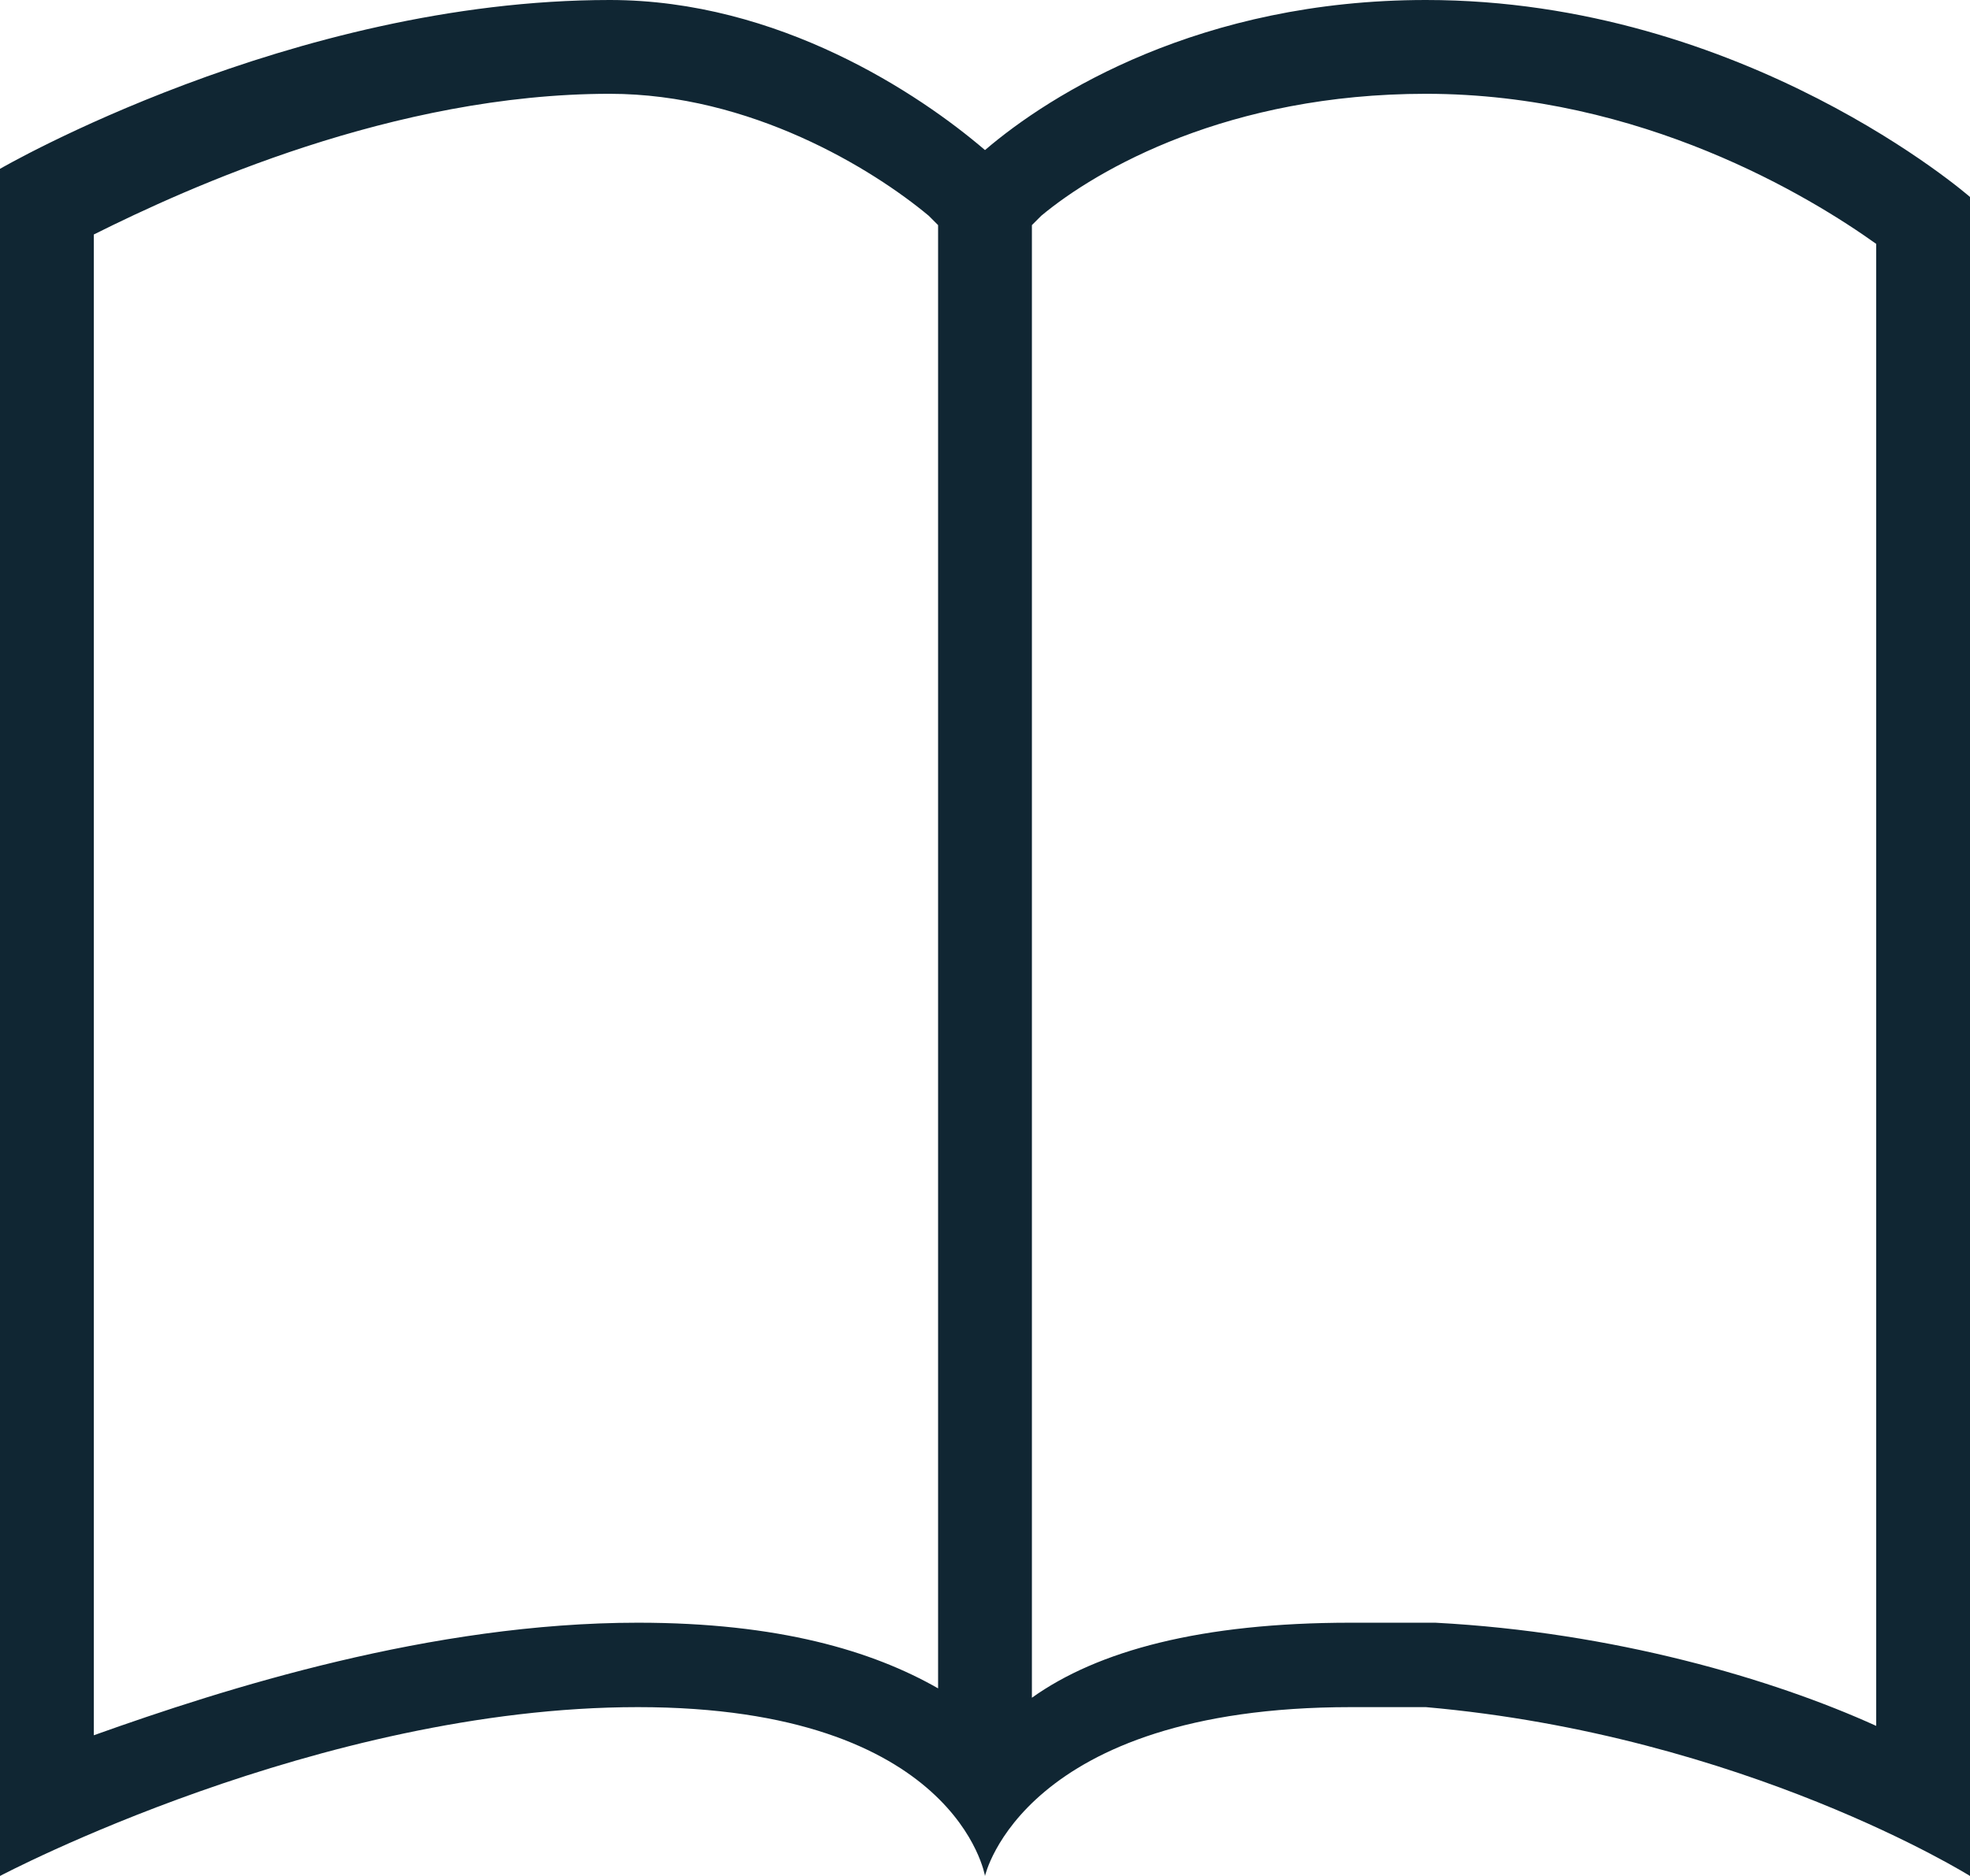 <?xml version="1.0" encoding="utf-8"?>
<!-- Generator: Adobe Illustrator 19.0.0, SVG Export Plug-In . SVG Version: 6.00 Build 0)  -->
<svg version="1.1" id="Layer_1" xmlns="http://www.w3.org/2000/svg" xmlns:xlink="http://www.w3.org/1999/xlink" x="0px" y="0px"
	 width="21px" height="20px" viewBox="0 0 21 20" enable-background="new 0 0 21 20" xml:space="preserve">
<g id="XMLID_1_">
	<path id="XMLID_3_" fill="none" d="M11.1,2.3L11,2.4V18c0.7-0.4,1.8-0.8,3.4-0.8c0.3,0,0.6,0,0.9,0c2,0.1,3.6,0.7,4.7,1.1V2.6
		C19.3,2.1,17.5,1,15.2,1C13.2,1,11.8,1.8,11.1,2.3z"/>
	<path id="XMLID_12_" fill="none" d="M6.5,1C4.2,1,2,2,1,2.4v16c1.4-0.5,3.6-1.2,5.8-1.2c1.5,0,2.5,0.3,3.2,0.7V2.4L9.9,2.3
		C9.3,1.8,8,1,6.5,1z"/>
	<path id="XMLID_19_" fill="#102633" d="M15.2,0c-2.4,0-4,1-4.7,1.6C9.8,1,8.3,0,6.5,0C3.1,0,0,1.8,0,1.8V20c0,0,3.4-1.8,6.8-1.8
		c3.4,0,3.7,1.8,3.7,1.8s0.4-1.8,3.9-1.8c0.2,0,0.5,0,0.8,0C18.6,18.5,21,20,21,20V2.1C21,2.1,18.6,0,15.2,0z M10,18
		c-0.7-0.4-1.7-0.7-3.2-0.7c-2.2,0-4.4,0.7-5.8,1.2v-16C2,2,4.2,1,6.5,1C8,1,9.3,1.8,9.9,2.3L10,2.4V18z M20,18.4
		c-1.1-0.5-2.8-1-4.7-1.1c-0.3,0-0.6,0-0.9,0c-1.6,0-2.7,0.3-3.4,0.8V2.4l0.1-0.1c0.6-0.5,2-1.3,4.1-1.3c2.3,0,4.1,1.1,4.8,1.6V18.4
		z"/>
</g>
</svg>
